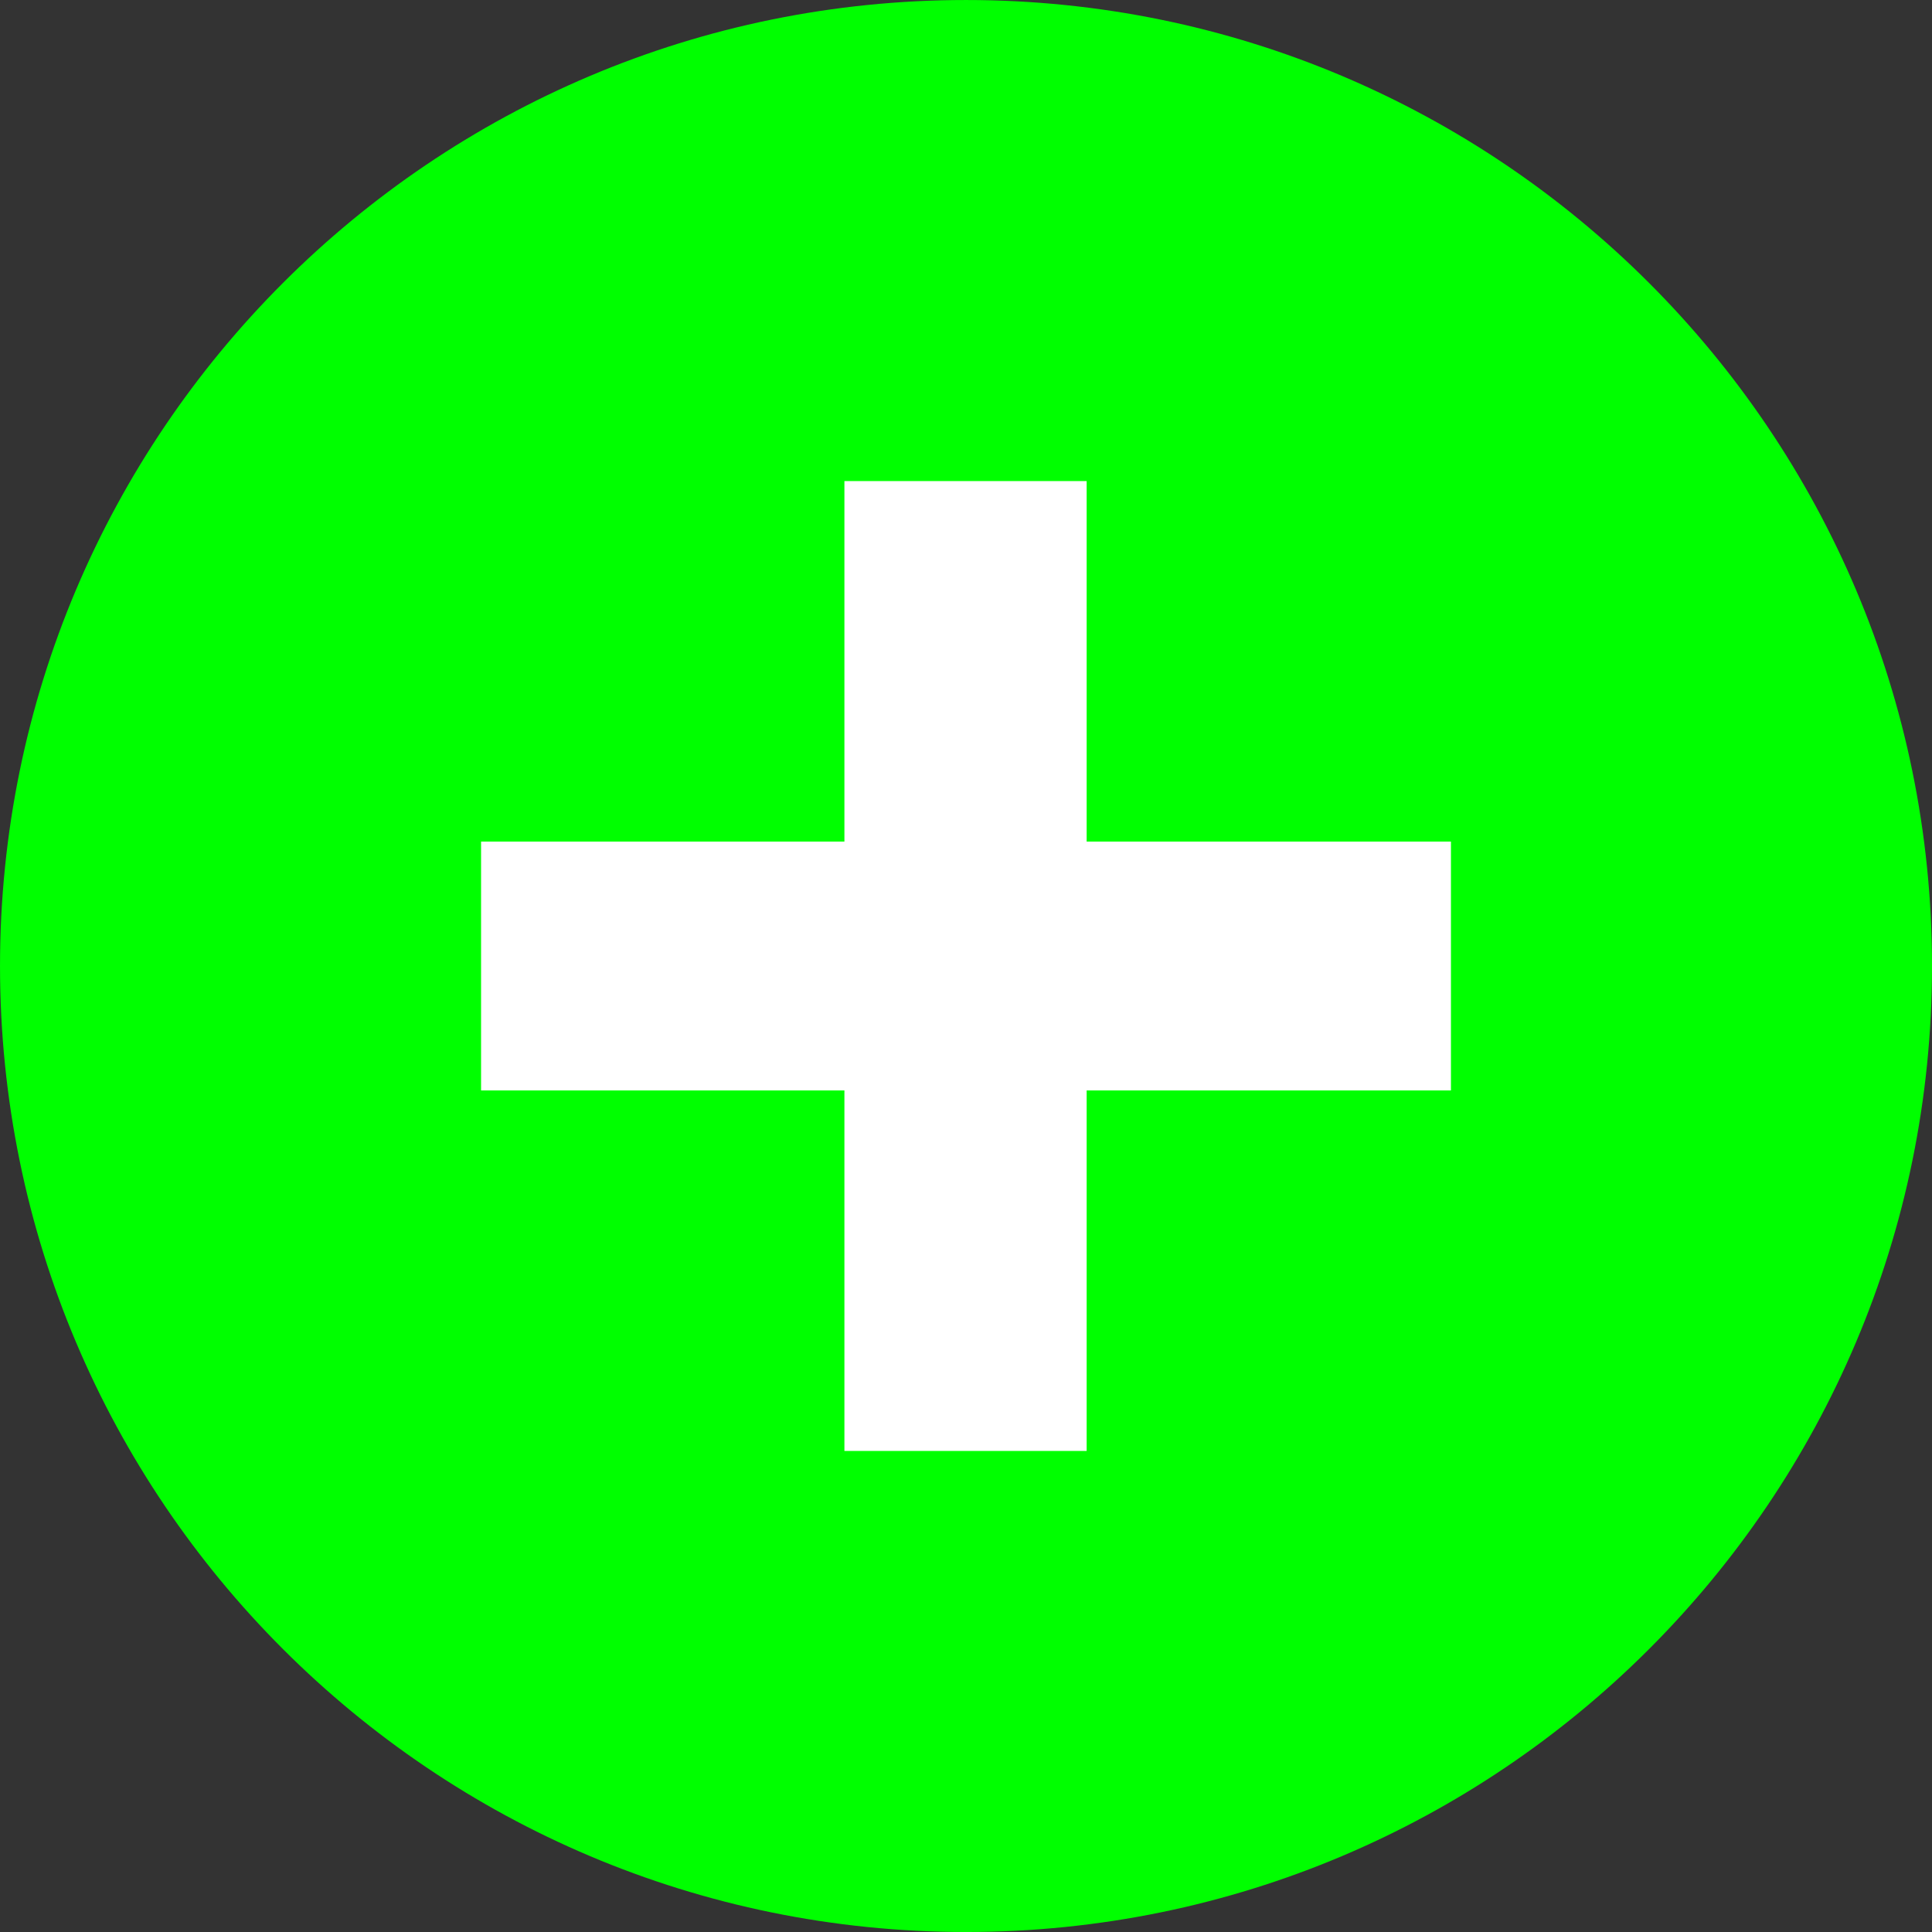 <?xml version="1.0" encoding="UTF-8" standalone="no"?>
<!-- Created with Inkscape (http://www.inkscape.org/) -->

<svg
   xmlns:dc="http://purl.org/dc/elements/1.1/"
   xmlns:cc="http://creativecommons.org/ns#"
   xmlns:rdf="http://www.w3.org/1999/02/22-rdf-syntax-ns#"
   xmlns:svg="http://www.w3.org/2000/svg"
   xmlns="http://www.w3.org/2000/svg"
   xmlns:sodipodi="http://sodipodi.sourceforge.net/DTD/sodipodi-0.dtd"
   xmlns:inkscape="http://www.inkscape.org/namespaces/inkscape"
   width="160.614"
   height="160.614"
   id="svg2"
   version="1.1"
   inkscape:version="0.48.2 r9819"
   sodipodi:docname="good.svg">
  <rect width="100%" height="100%" fill="#333333" stroke="none"/>
  <defs
     id="defs4" />
  <sodipodi:namedview
     id="base"
     pagecolor="#ffffff"
     bordercolor="#666666"
     borderopacity="1.0"
     inkscape:pageopacity="0.0"
     inkscape:pageshadow="2"
     inkscape:zoom="0.98994949"
     inkscape:cx="444.72083"
     inkscape:cy="27.591953"
     inkscape:document-units="px"
     inkscape:current-layer="layer1"
     showgrid="false"
     inkscape:window-width="1366"
     inkscape:window-height="724"
     inkscape:window-x="0"
     inkscape:window-y="0"
     inkscape:window-maximized="0"
     fit-margin-top="0"
     fit-margin-left="0"
     fit-margin-right="0"
     fit-margin-bottom="0" />
  <g
     inkscape:label="Calque 1"
     inkscape:groupmode="layer"
     id="layer1"
     transform="translate(-11.091,-7.864)">
    <path
       sodipodi:type="arc"
       style="fill:#00ff00;fill-opacity:1;fill-rule:nonzero;stroke:none"
       id="path2985"
       sodipodi:cx="89.398499"
       sodipodi:cy="88.171577"
       sodipodi:rx="80.307129"
       sodipodi:ry="80.307129"
       d="m 169.706,88.172 c 0,44.352 -35.955,80.307 -80.307,80.307 -44.352,0 -80.307,-35.955 -80.307,-80.307 0,-44.352 35.955,-80.307 80.307,-80.307 44.352,0 80.307,35.955 80.307,80.307 z"
       transform="translate(2,0)" />
    <g
       style="font-size:161.1px;font-style:normal;font-weight:normal;line-height:125%;letter-spacing:0px;word-spacing:0px;fill:#ffffff;fill-opacity:1;stroke:none;font-family:Sans"
       id="text3755">
      <path
         d="m 81.29,128.486 0,-29.97 -30.206,0 0,-20.688 30.206,0 0,-29.97 20.138,0 0,29.97 30.285,0 0,20.688 -30.285,0 0,29.97 -20.138,0"
         style="font-variant:normal;font-weight:bold;font-stretch:normal;fill:#ffffff;font-family:Arial;-inkscape-font-specification:Arial Bold"
         id="path2989"
         inkscape:connector-curvature="0" />
    </g>
  </g>
</svg>
